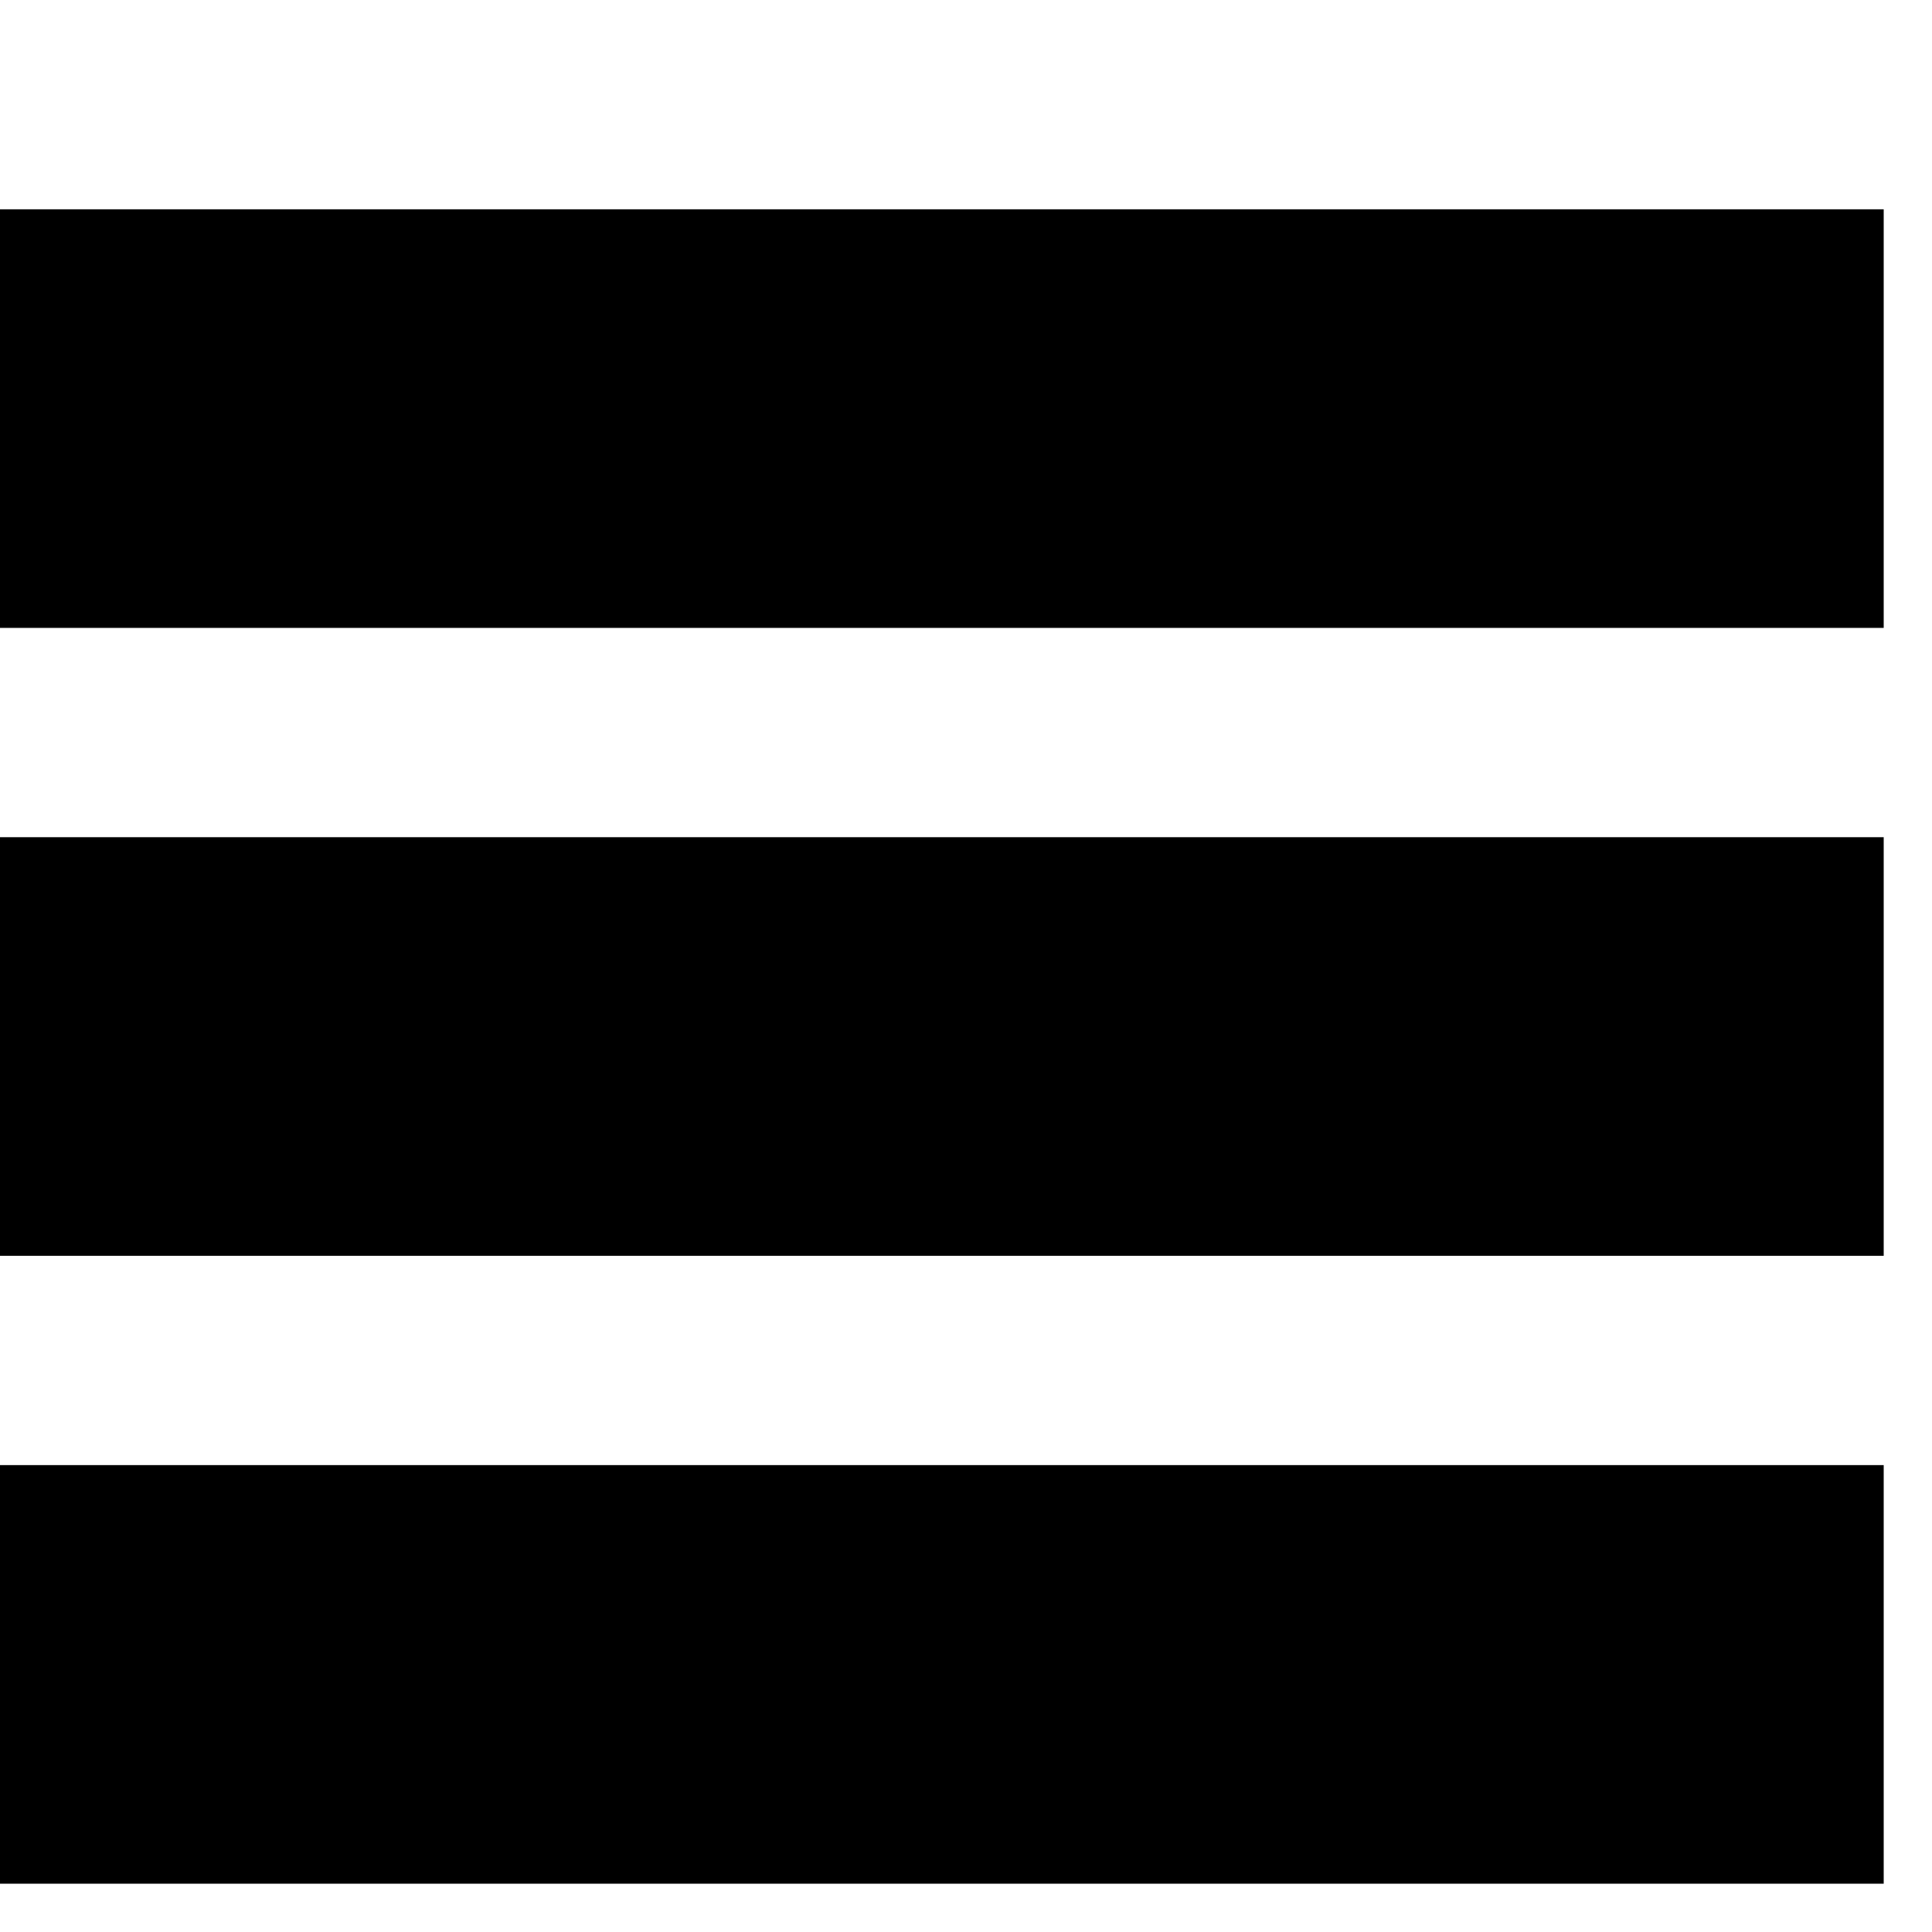 <?xml version="1.0" encoding="UTF-8"?>
<svg width="9" height="9" version="1.1" viewBox="0 0 2.4 2.4" xmlns="http://www.w3.org/2000/svg"><path transform="scale(.26)" d="m0 1v2h9v-2h-9zm0 3v2h9v-2h-9zm0 3v2h9v-2h-9z"/></svg>

